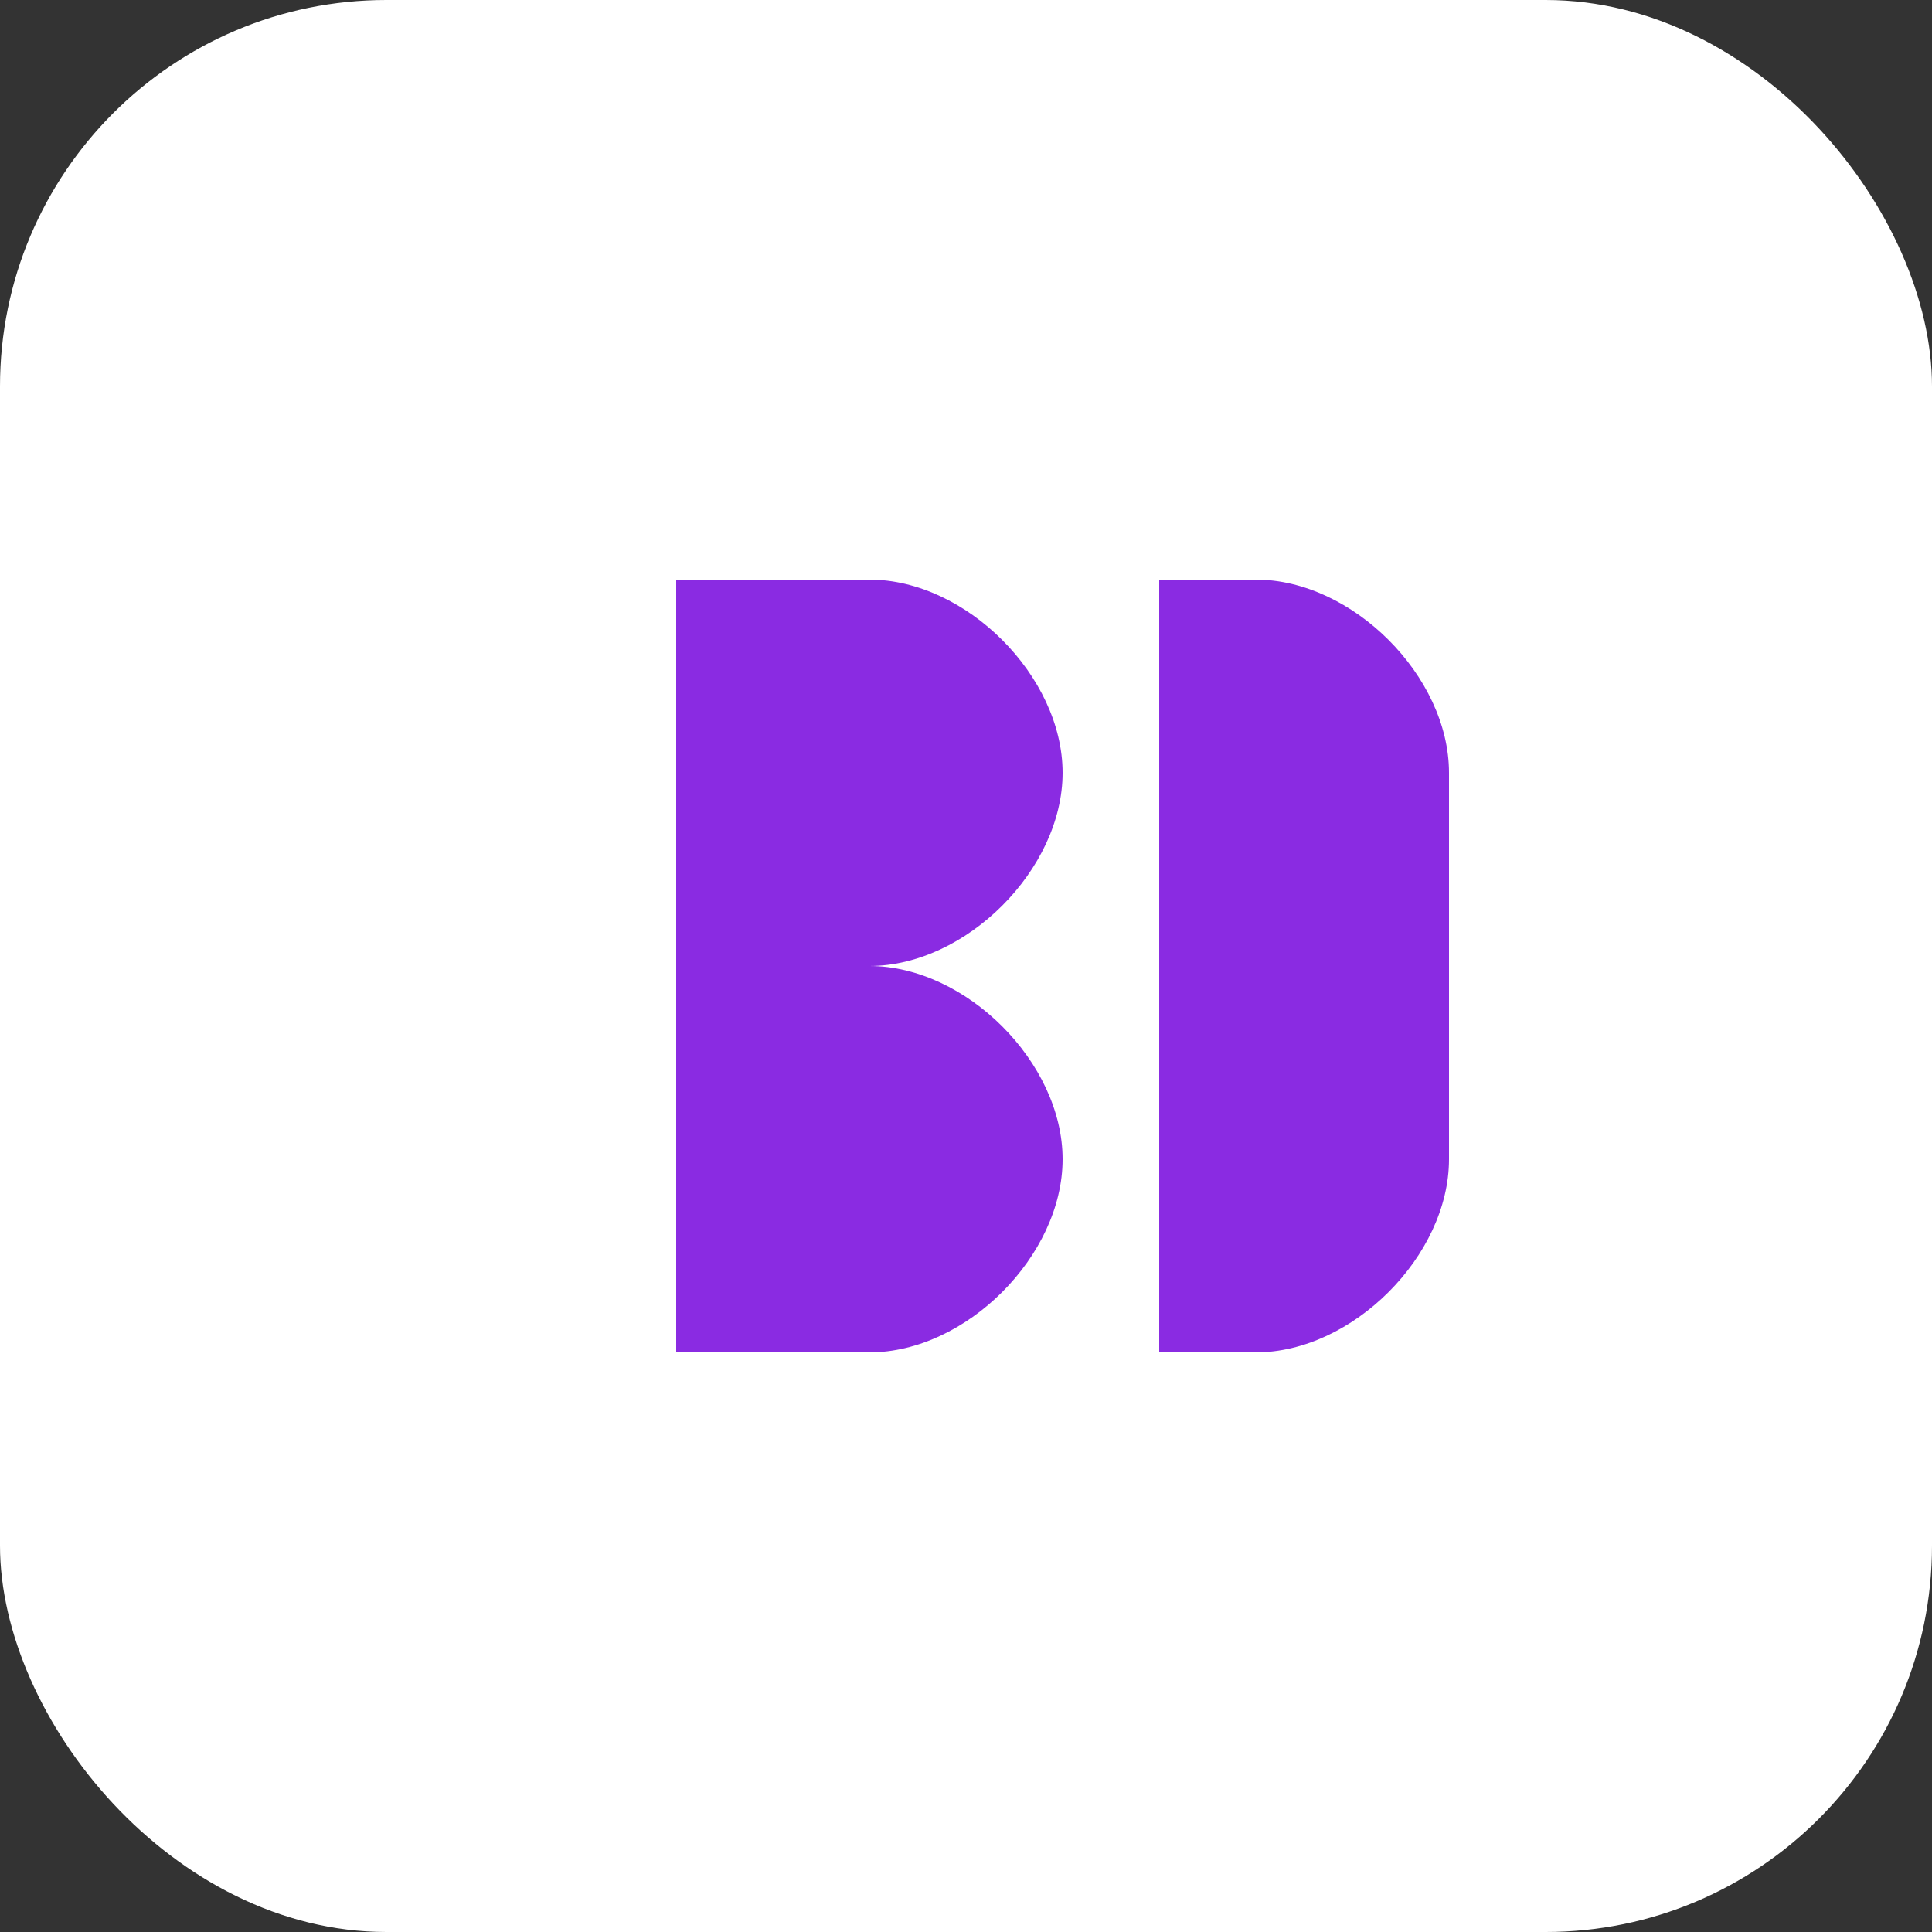 <svg xmlns="http://www.w3.org/2000/svg" viewBox="0 0 100 100" width="100" height="100">
  <rect x="0" y="0" width="100" height="100" fill="#333333" stroke="none"/>
  <style>
    path { fill: #8A2BE2; }
    @media (prefers-color-scheme: dark) {
      path { fill: #B76EF2; }
    }
  </style>
  <rect width="100" height="100" rx="20" fill="#FFFFFF" />
  <path d="M35,30 C35,30 40,30 45,30 C50,30 55,35 55,40 C55,45 50,50 45,50 L35,50 Z" />
  <path d="M35,50 L45,50 C50,50 55,55 55,60 C55,65 50,70 45,70 L35,70 Z" />
  <path d="M60,30 L60,70 L65,70 C70,70 75,65 75,60 L75,40 C75,35 70,30 65,30 Z" />
</svg>